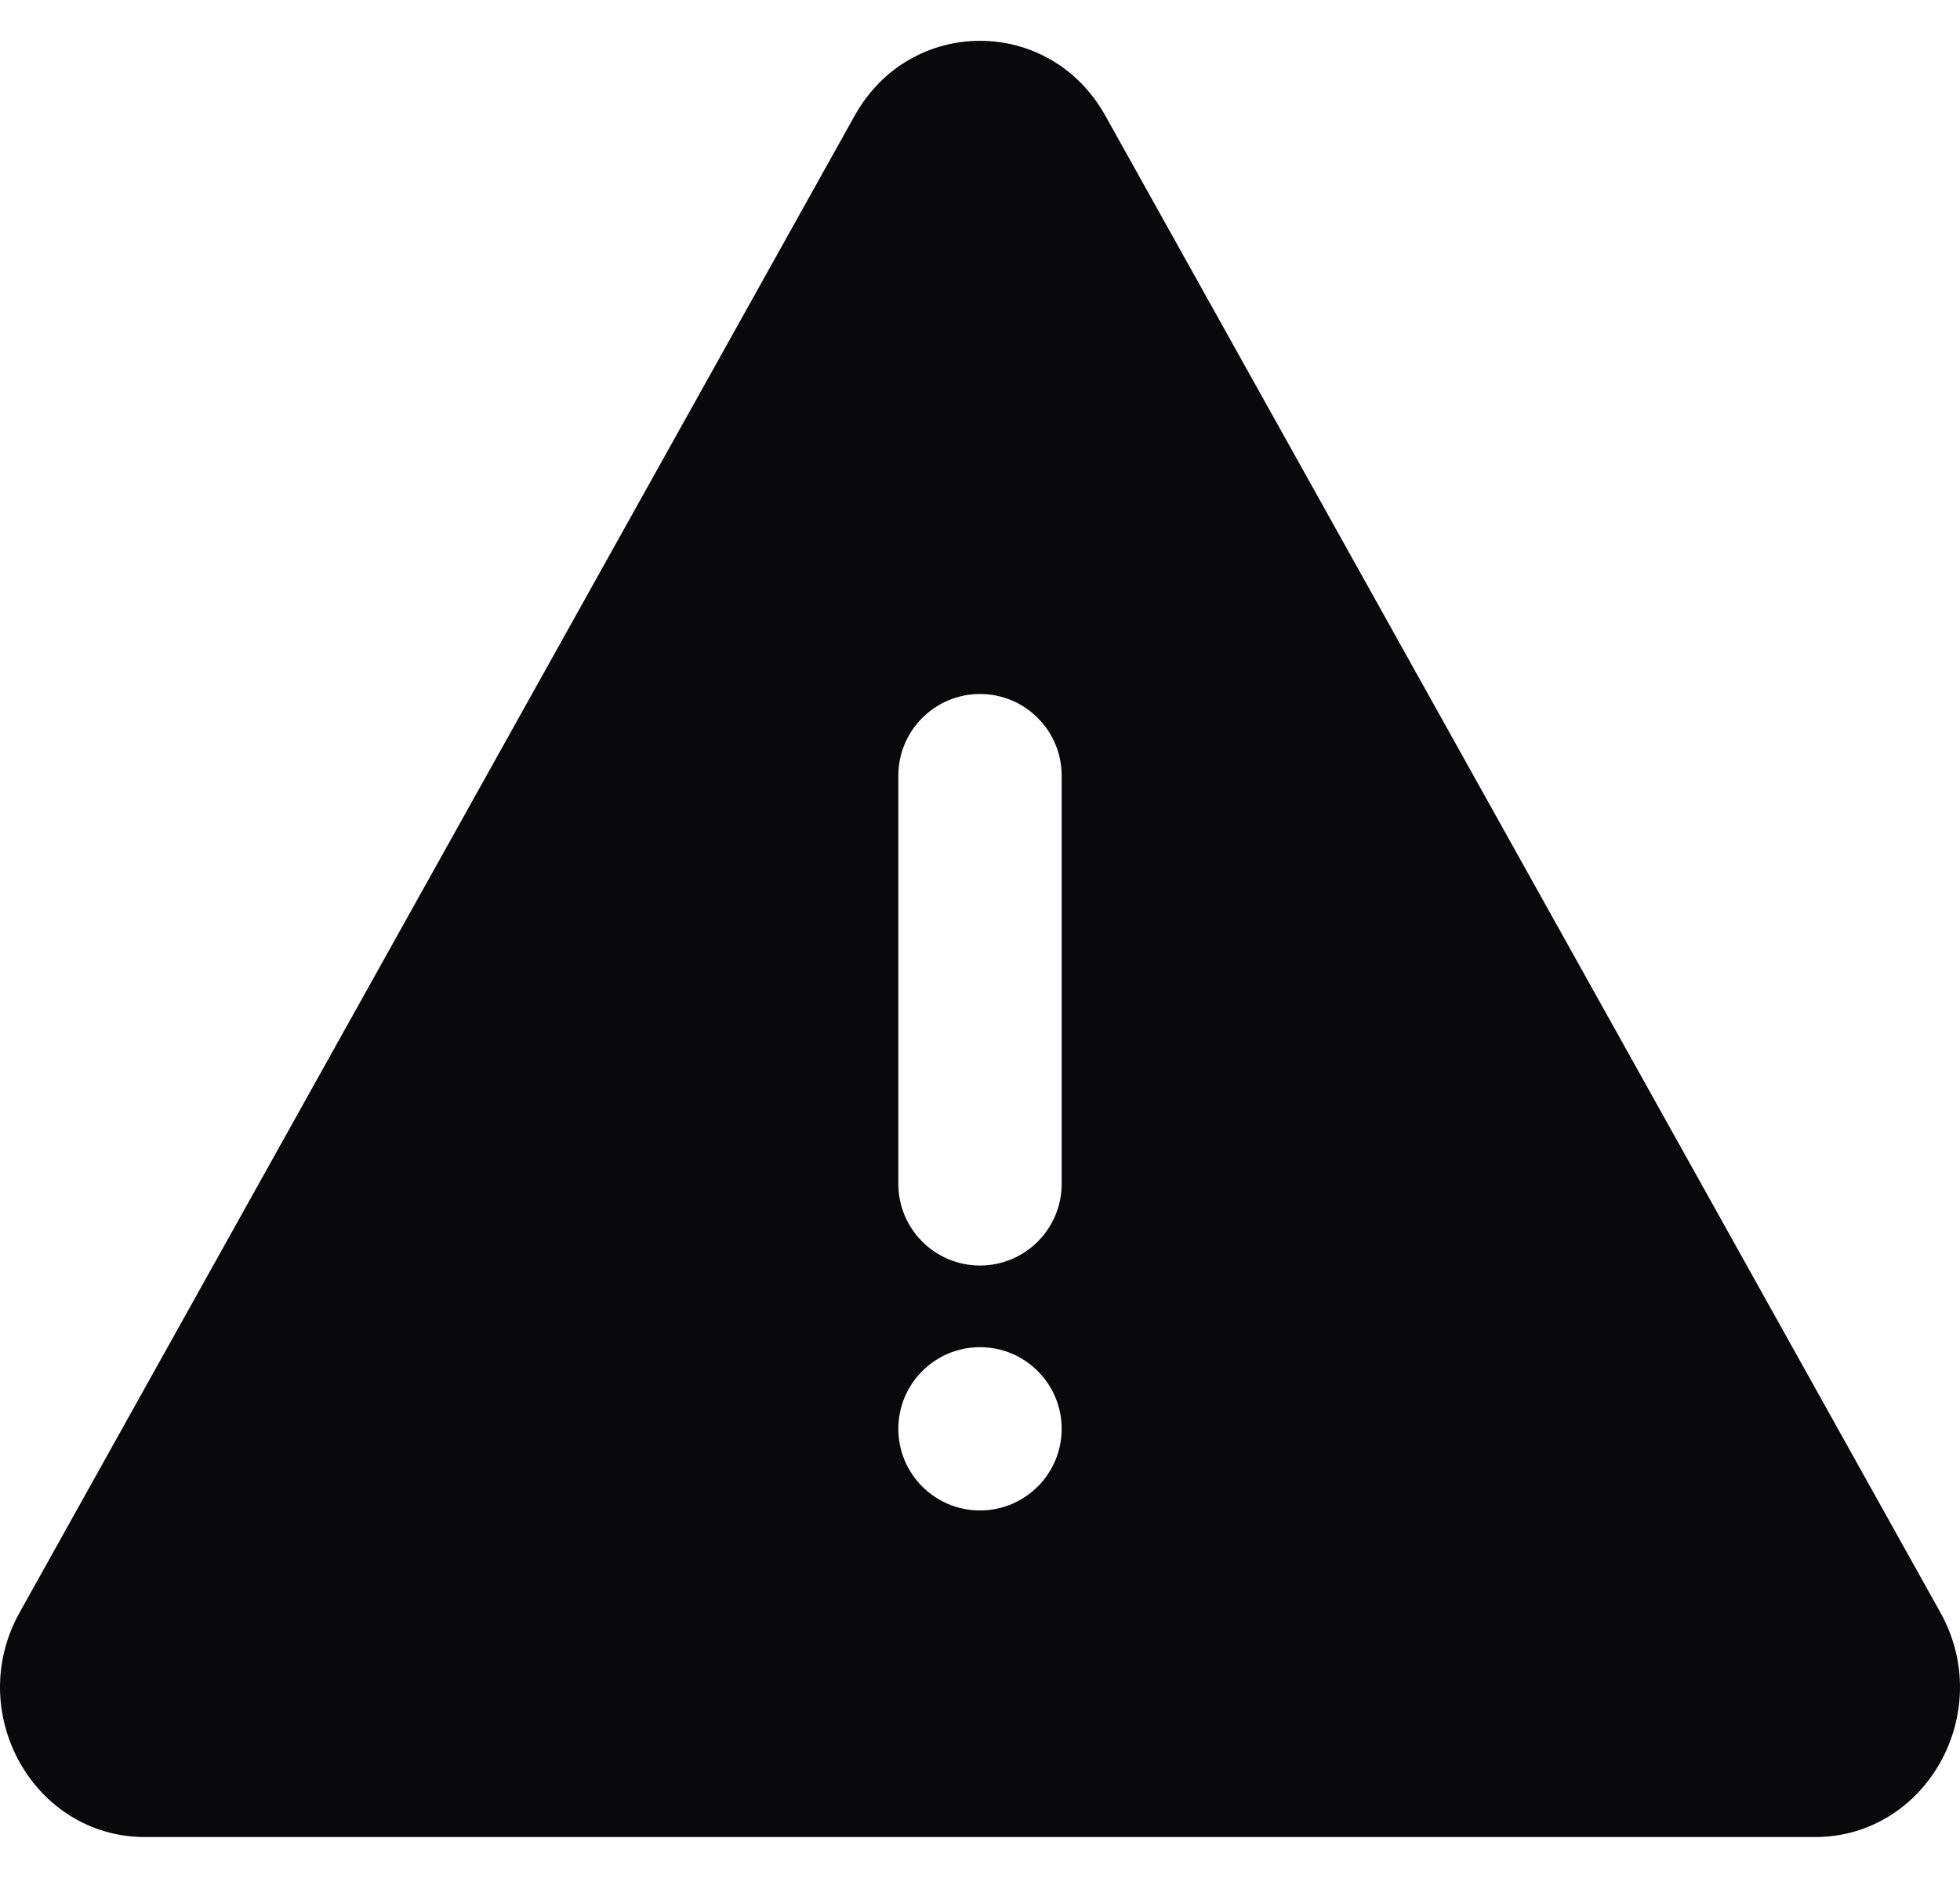 <svg width="24" height="23" viewBox="0 0 24 23" fill="none" xmlns="http://www.w3.org/2000/svg">
<path fill-rule="evenodd" clip-rule="evenodd" d="M13.535 1.417C12.853 0.194 11.147 0.194 10.465 1.417L0.24 19.75C-0.442 20.973 0.411 22.5 1.775 22.5H22.225C23.589 22.5 24.442 20.973 23.76 19.75L13.535 1.417ZM13 9.5V14.5C13 15.052 12.552 15.5 12 15.5C11.448 15.5 11 15.052 11 14.5V9.5C11 8.948 11.448 8.5 12 8.5C12.552 8.5 13 8.948 13 9.5ZM12 18.5C12.552 18.5 13 18.052 13 17.5C13 16.948 12.552 16.5 12 16.5C11.448 16.5 11 16.948 11 17.5C11 18.052 11.448 18.5 12 18.5Z" fill="#09090C"/>
</svg>

